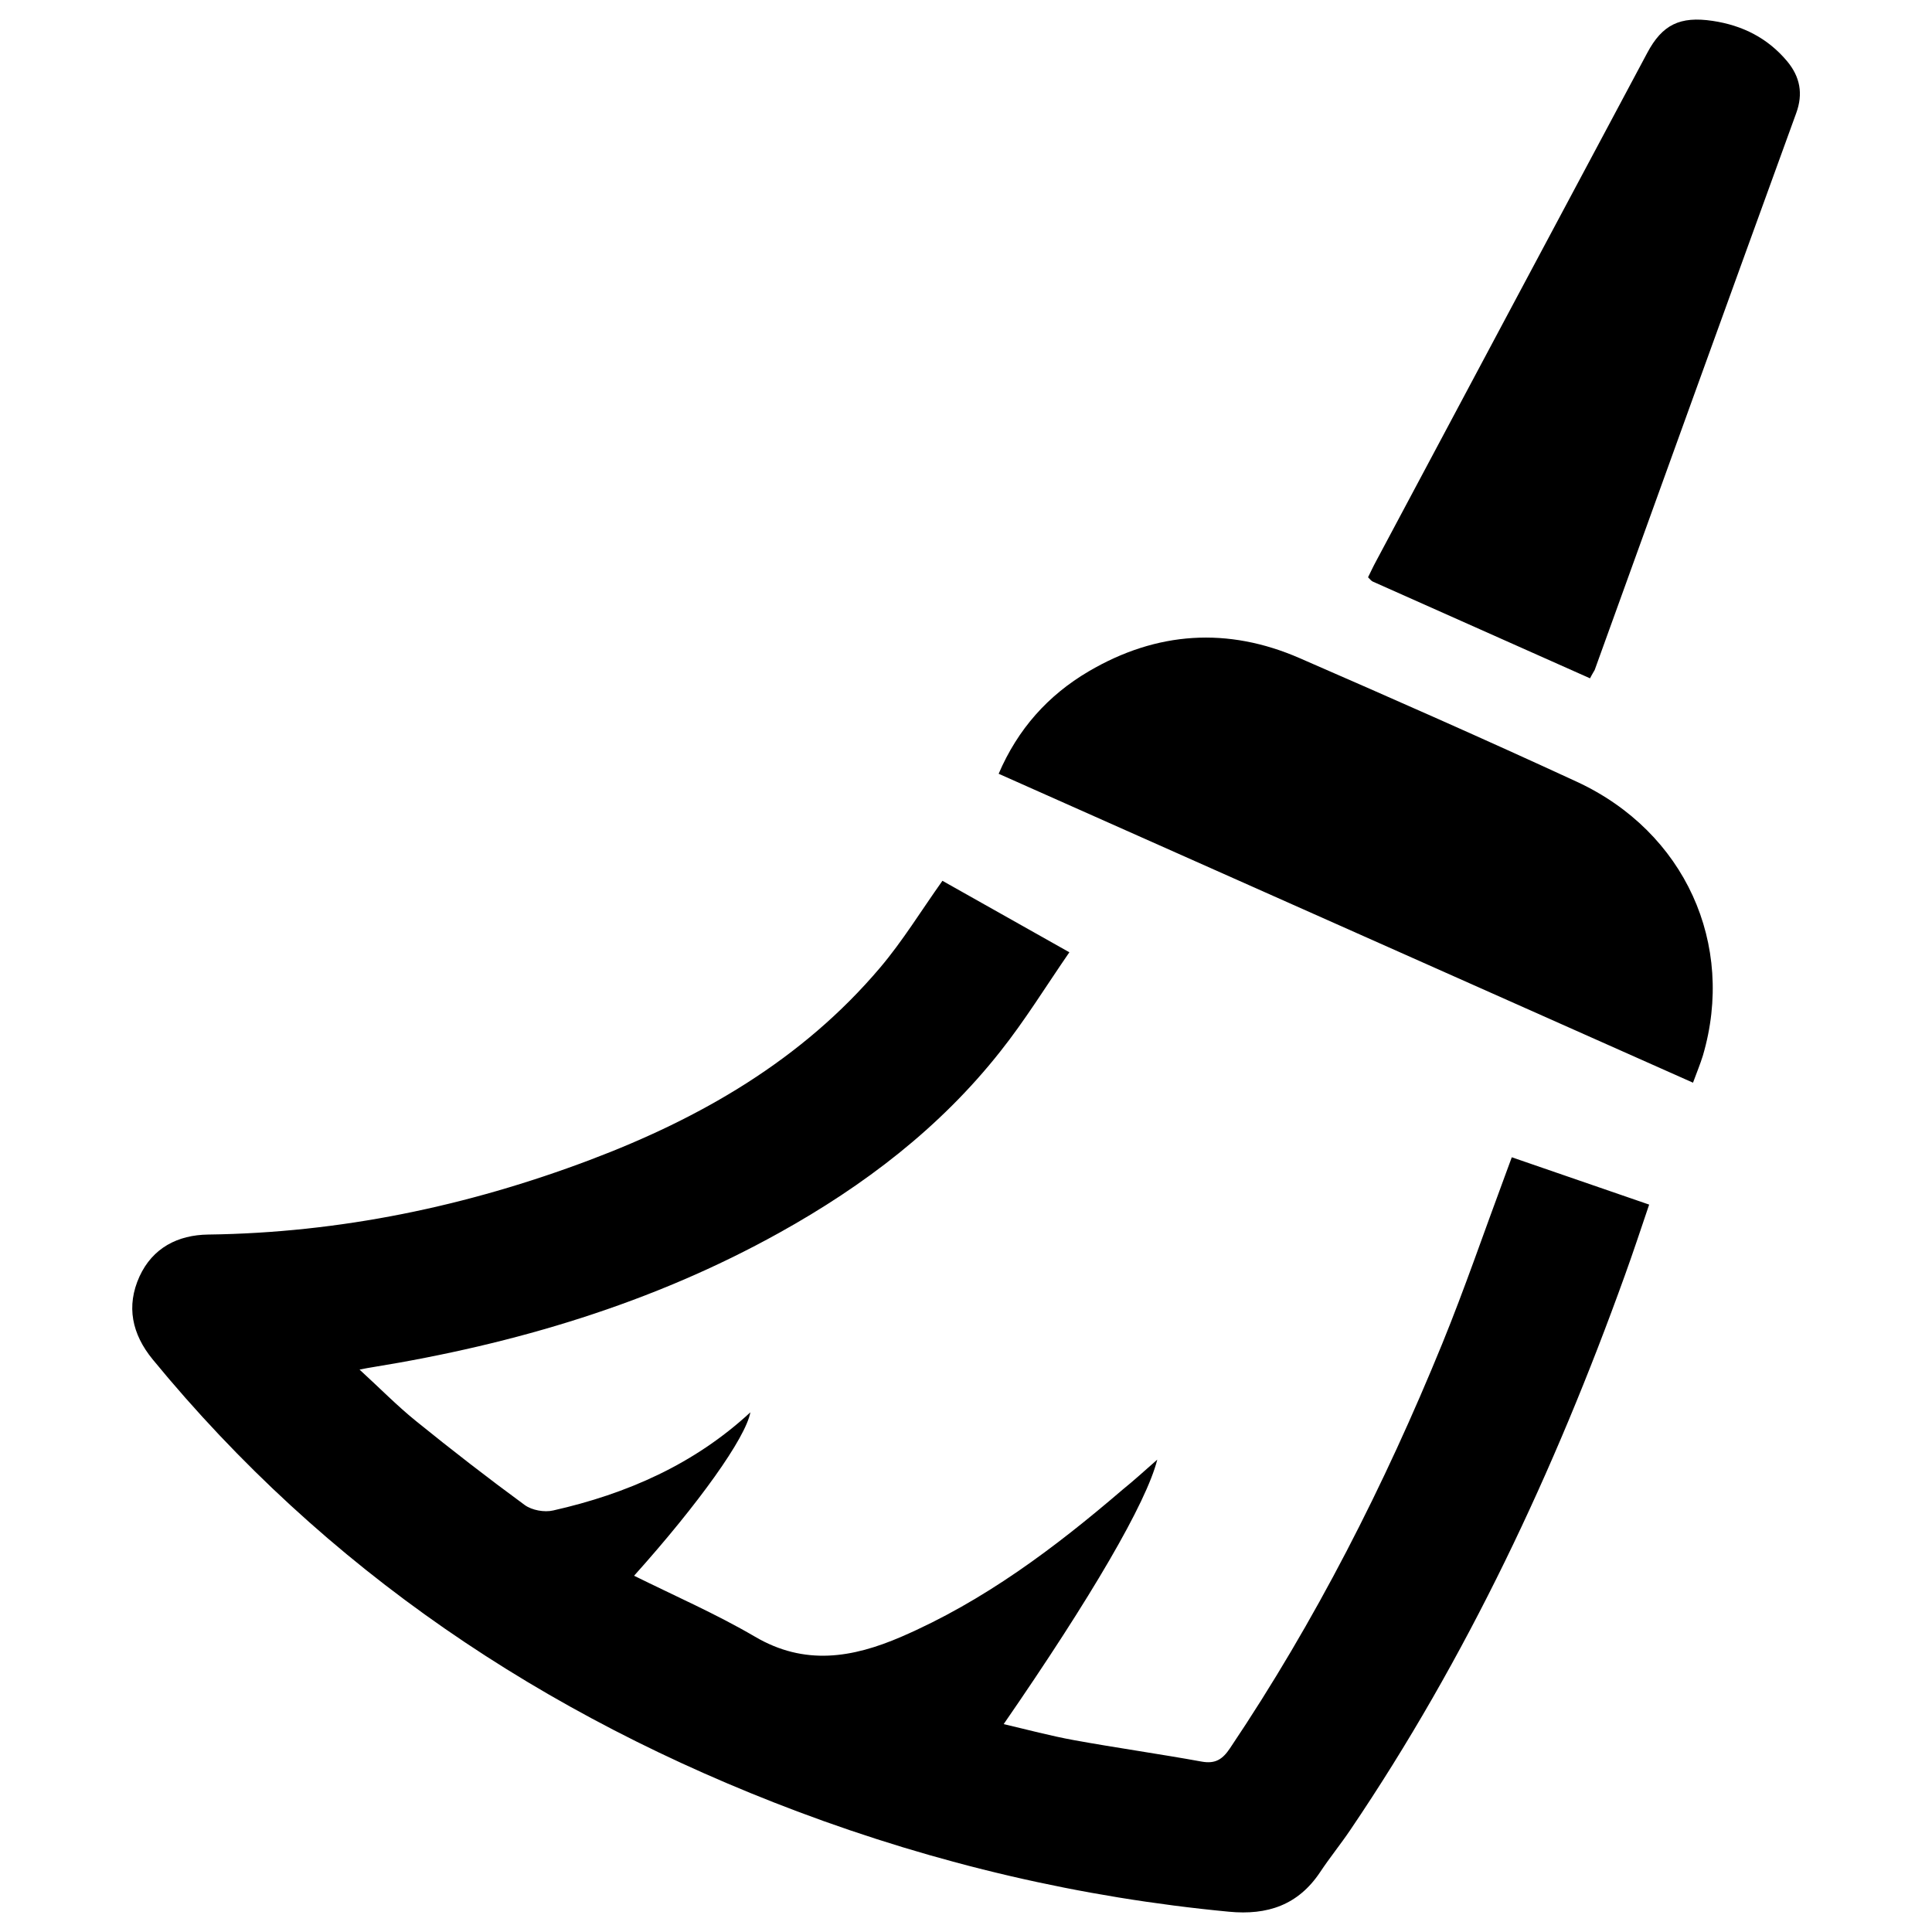 <?xml version="1.0" encoding="utf-8"?>
<!-- Svg Vector Icons : http://www.onlinewebfonts.com/icon -->
<!DOCTYPE svg PUBLIC "-//W3C//DTD SVG 1.1//EN" "http://www.w3.org/Graphics/SVG/1.1/DTD/svg11.dtd">
<svg version="1.1" xmlns="http://www.w3.org/2000/svg" xmlns:xlink="http://www.w3.org/1999/xlink" x="0px" y="0px" viewBox="0 0 1000 1000" enable-background="new 0 0 1000 1000" xml:space="preserve">
<g><path d="M599,755.5c-5.6,22.3-34.1,71.1-79.5,136.9c12.4,2.9,24.3,6.1,36.4,8.3c22,4,44.1,7.1,66.1,11.1c7.2,1.3,10.9-1.3,14.7-7c44.2-65.8,79.9-136.1,109.8-209.3c11.7-28.7,21.7-58,32.5-87c1.1-3,2.2-5.9,3.5-9.5c23.7,8.2,46.9,16.2,71.1,24.5c-4.3,12.7-8.3,24.8-12.6,36.7c-36.4,101.1-81.7,197.8-142.1,287c-5,7.4-10.7,14.4-15.6,21.8c-11.4,17.1-27.3,22.4-47.2,20.5c-76.8-7.3-151.3-24.8-223.4-51.9c-131.2-49.4-244.2-125-333.7-234c-10.7-13.1-13.8-27.5-6.8-42.9c6.8-14.8,19.8-21.5,35.6-21.7c68.2-0.9,133.9-14.6,197.5-38.6c57.5-21.7,109.9-51.9,150.2-99.5c11.7-13.8,21.2-29.4,32.3-45c20.8,11.7,42.2,23.8,65.7,37c-12.2,17.7-23,35.3-35.8,51.4c-31.2,39.5-70.5,69.4-114.2,93.7c-65.8,36.6-136.9,57.7-210.9,69.7c-1.5,0.2-2.9,0.5-6.5,1.2c10.6,9.7,19.5,18.8,29.3,26.7c18.4,14.9,37.1,29.4,56.2,43.4c3.7,2.7,10.2,3.9,14.8,2.8c38-8.6,72.8-23.8,102-50.8c-2.5,13.3-26.5,47-60.2,84.6c21.2,10.5,42.5,19.8,62.5,31.5c25.8,15.2,50.5,11,75.8,0.1c42.8-18.5,79.5-46.1,114.6-76.2C586.8,766.4,592.3,761.4,599,755.5L599,755.5z M876.3,560.4C756.2,507,637,453.9,516.9,400.5c9.9-23.1,25.5-40.6,46.6-53c35.2-20.7,72-23.1,109.3-6.8c48,20.9,95.9,42,143.5,64c55.8,25.9,82.1,84,65.1,141.7C880,550.9,878.2,555.2,876.3,560.4L876.3,560.4z M823,351.1c-37.8-16.8-75.2-33.5-112.5-50.1c-0.8-0.4-1.4-1.2-2.4-2.2c1.4-2.8,2.7-5.7,4.2-8.4c46.7-87.7,93.5-175.3,140.3-263c7.8-14.7,17-19.1,33.8-16.6c15.5,2.3,28.6,8.9,38.7,21c6.6,8,8.3,16.7,4.6,26.8c-34.9,96-69.6,192.1-104.3,288.2C824.8,347.9,824.1,348.9,823,351.1L823,351.1z"/></g>
</svg>